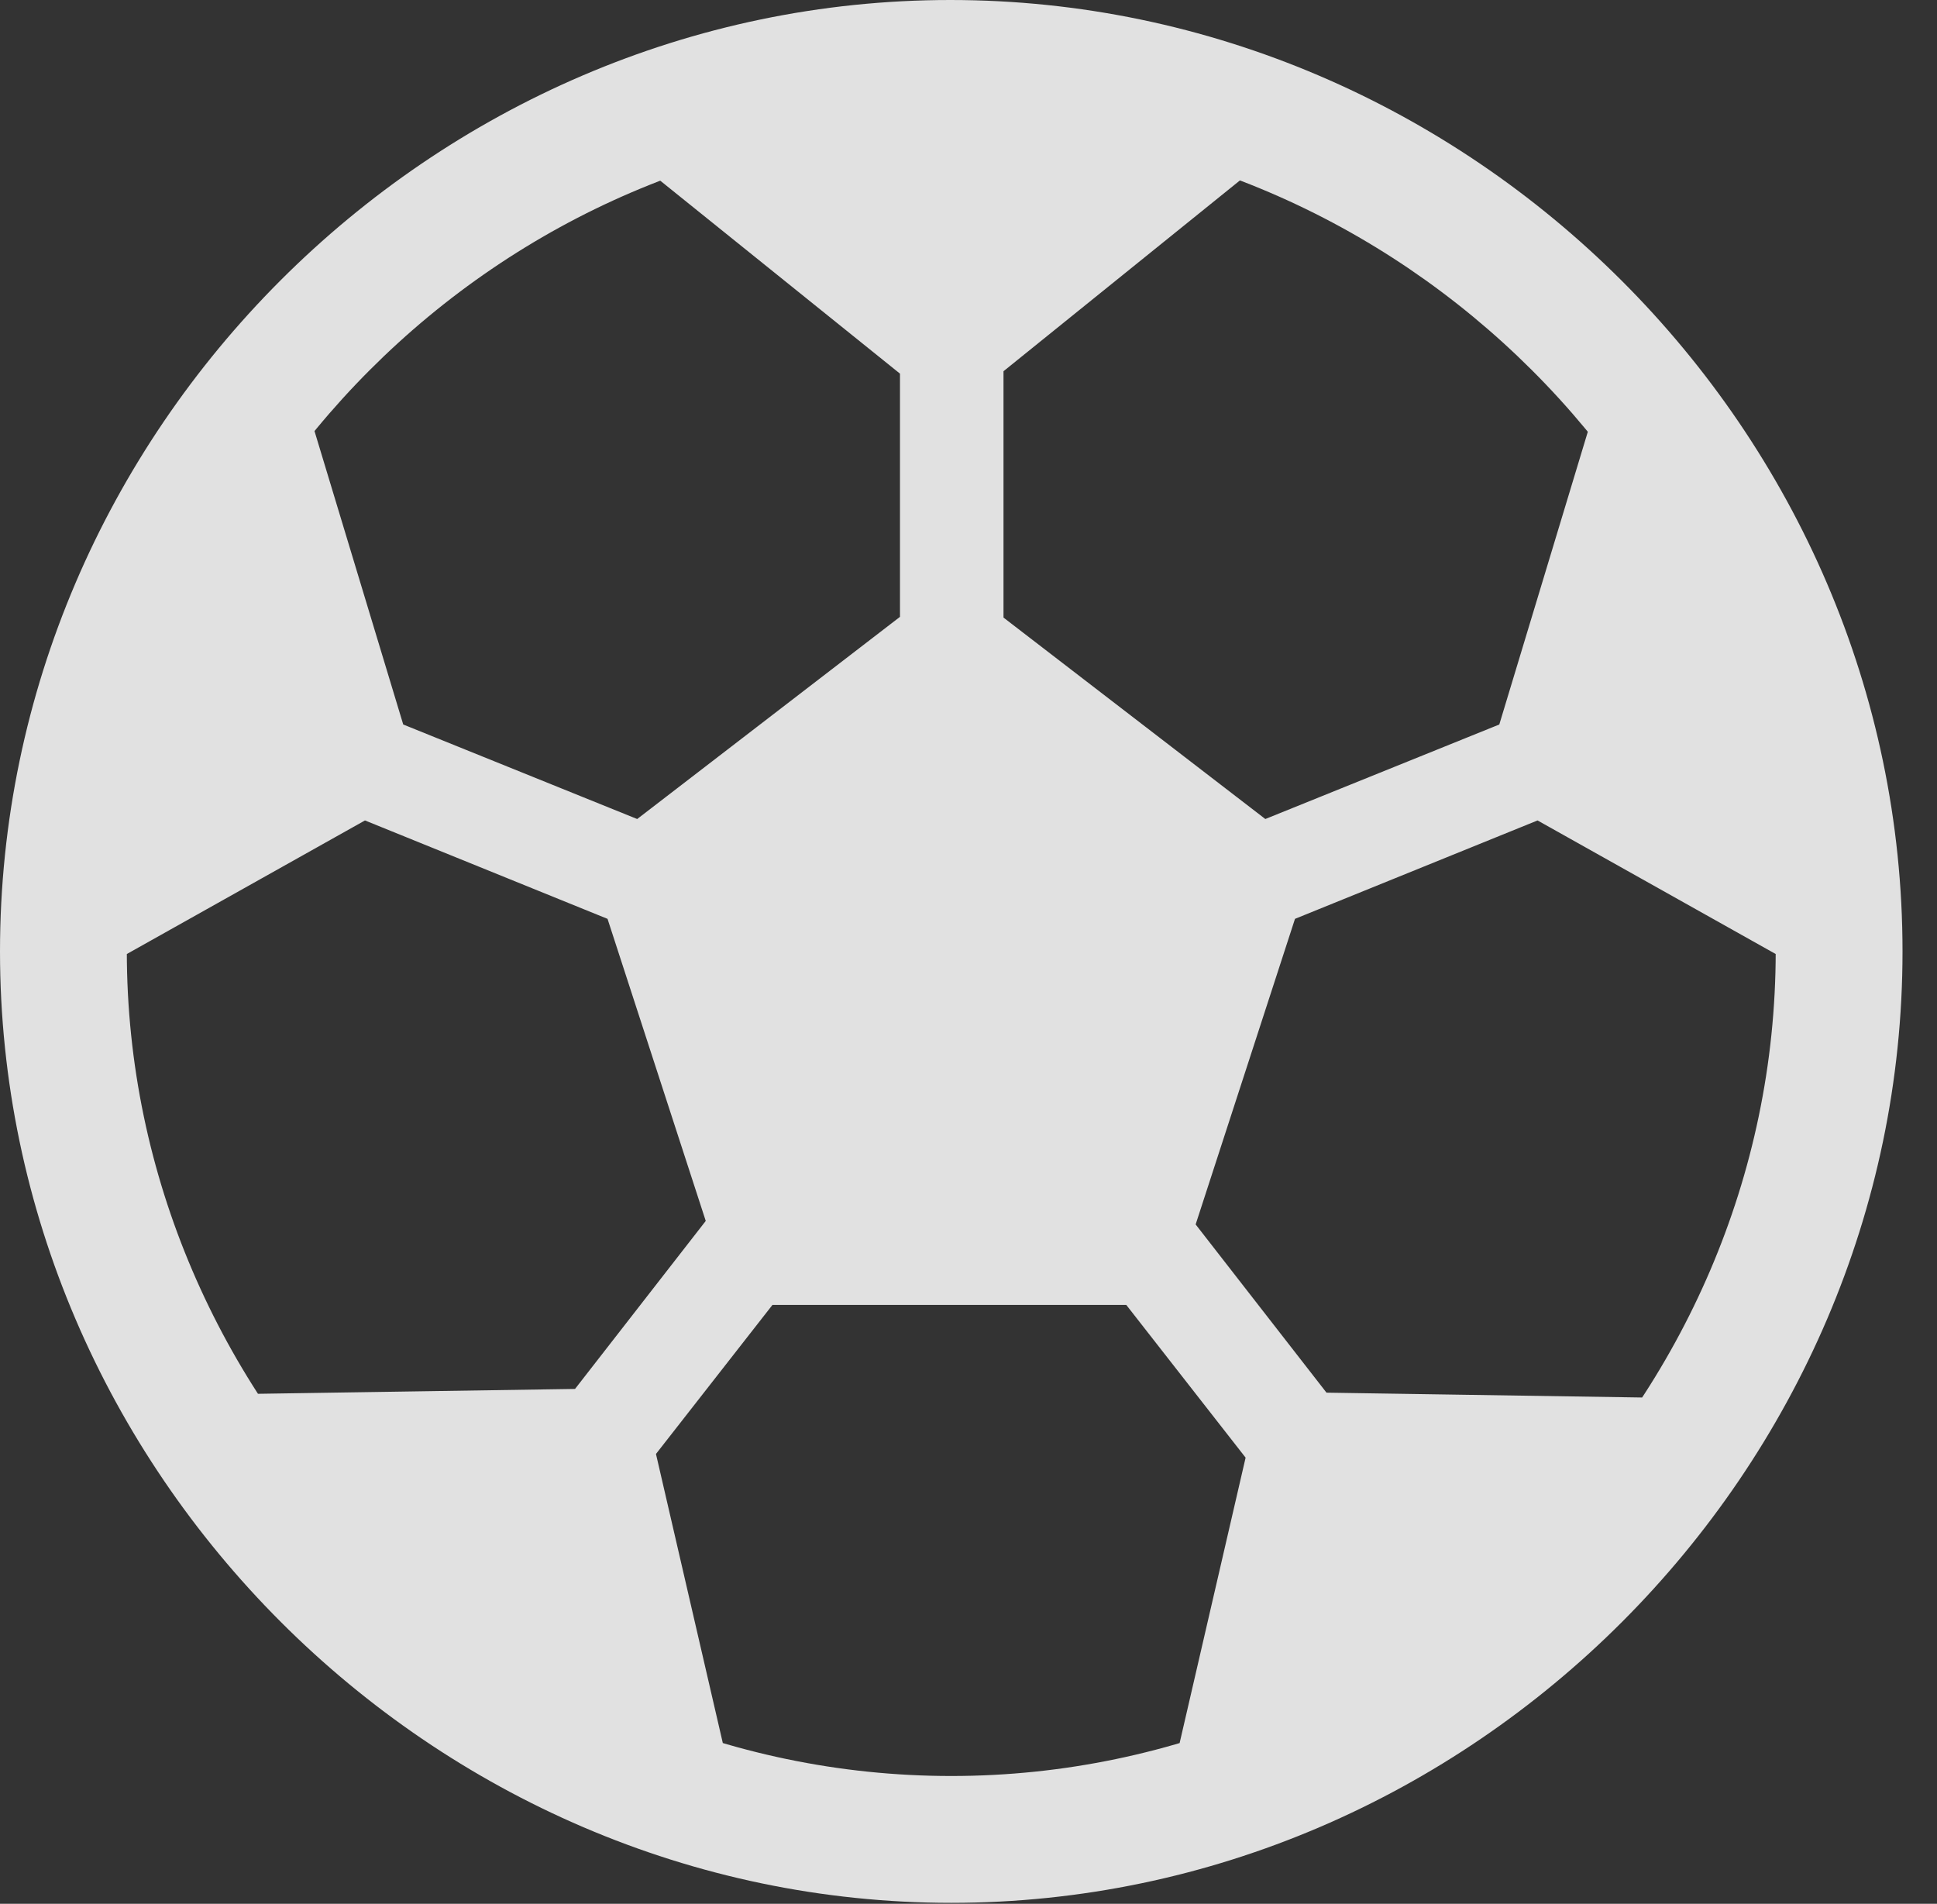 <?xml version="1.0" encoding="UTF-8"?>
<!--Generator: Apple Native CoreSVG 232.5-->
<!DOCTYPE svg
PUBLIC "-//W3C//DTD SVG 1.1//EN"
       "http://www.w3.org/Graphics/SVG/1.1/DTD/svg11.dtd">
<svg version="1.1" xmlns="http://www.w3.org/2000/svg" xmlns:xlink="http://www.w3.org/1999/xlink" width="20.283" height="19.932">
 <rect width="100%" height="100%" fill="#333333" stroke="none"/>
 <g>
  <rect height="19.932" opacity="0" width="20.283" x="0" y="0"/>
  <path d="M9.961 6.045L6.152 8.975L7.676 13.662L12.246 13.662L13.77 8.975ZM13.389 1.562L9.951 0.439L6.504 1.562L9.951 4.336ZM9.424 0.771L9.424 7.236L10.508 7.236L10.508 0.771ZM16.777 4.023L15.498 8.252L19.346 10.41L18.643 6.357ZM19.004 7.412L18.594 6.416L12.598 8.838L13.008 9.844ZM12.207 18.877L15.469 17.461L17.695 14.639L13.203 14.57ZM15.82 17.061L11.846 11.953L10.977 12.617L14.961 17.715ZM7.705 18.838L6.709 14.531L2.217 14.6L4.443 17.422ZM4.092 17.021L4.951 17.676L8.936 12.578L8.066 11.914ZM3.145 4.023L1.279 6.357L0.576 10.41L4.424 8.252ZM0.918 7.412L6.914 9.844L7.324 8.838L1.328 6.416ZM9.961 19.922C15.41 19.922 19.922 15.4 19.922 9.961C19.922 4.512 15.4 0 9.951 0C4.512 0 0 4.512 0 9.961C0 15.4 4.521 19.922 9.961 19.922ZM9.961 18.594C5.244 18.594 1.328 14.678 1.328 9.961C1.328 5.244 5.234 1.328 9.951 1.328C14.668 1.328 18.594 5.244 18.594 9.961C18.594 14.678 14.678 18.594 9.961 18.594Z" fill="#ffffff" fill-opacity="0.85"/>
 </g>
</svg>
